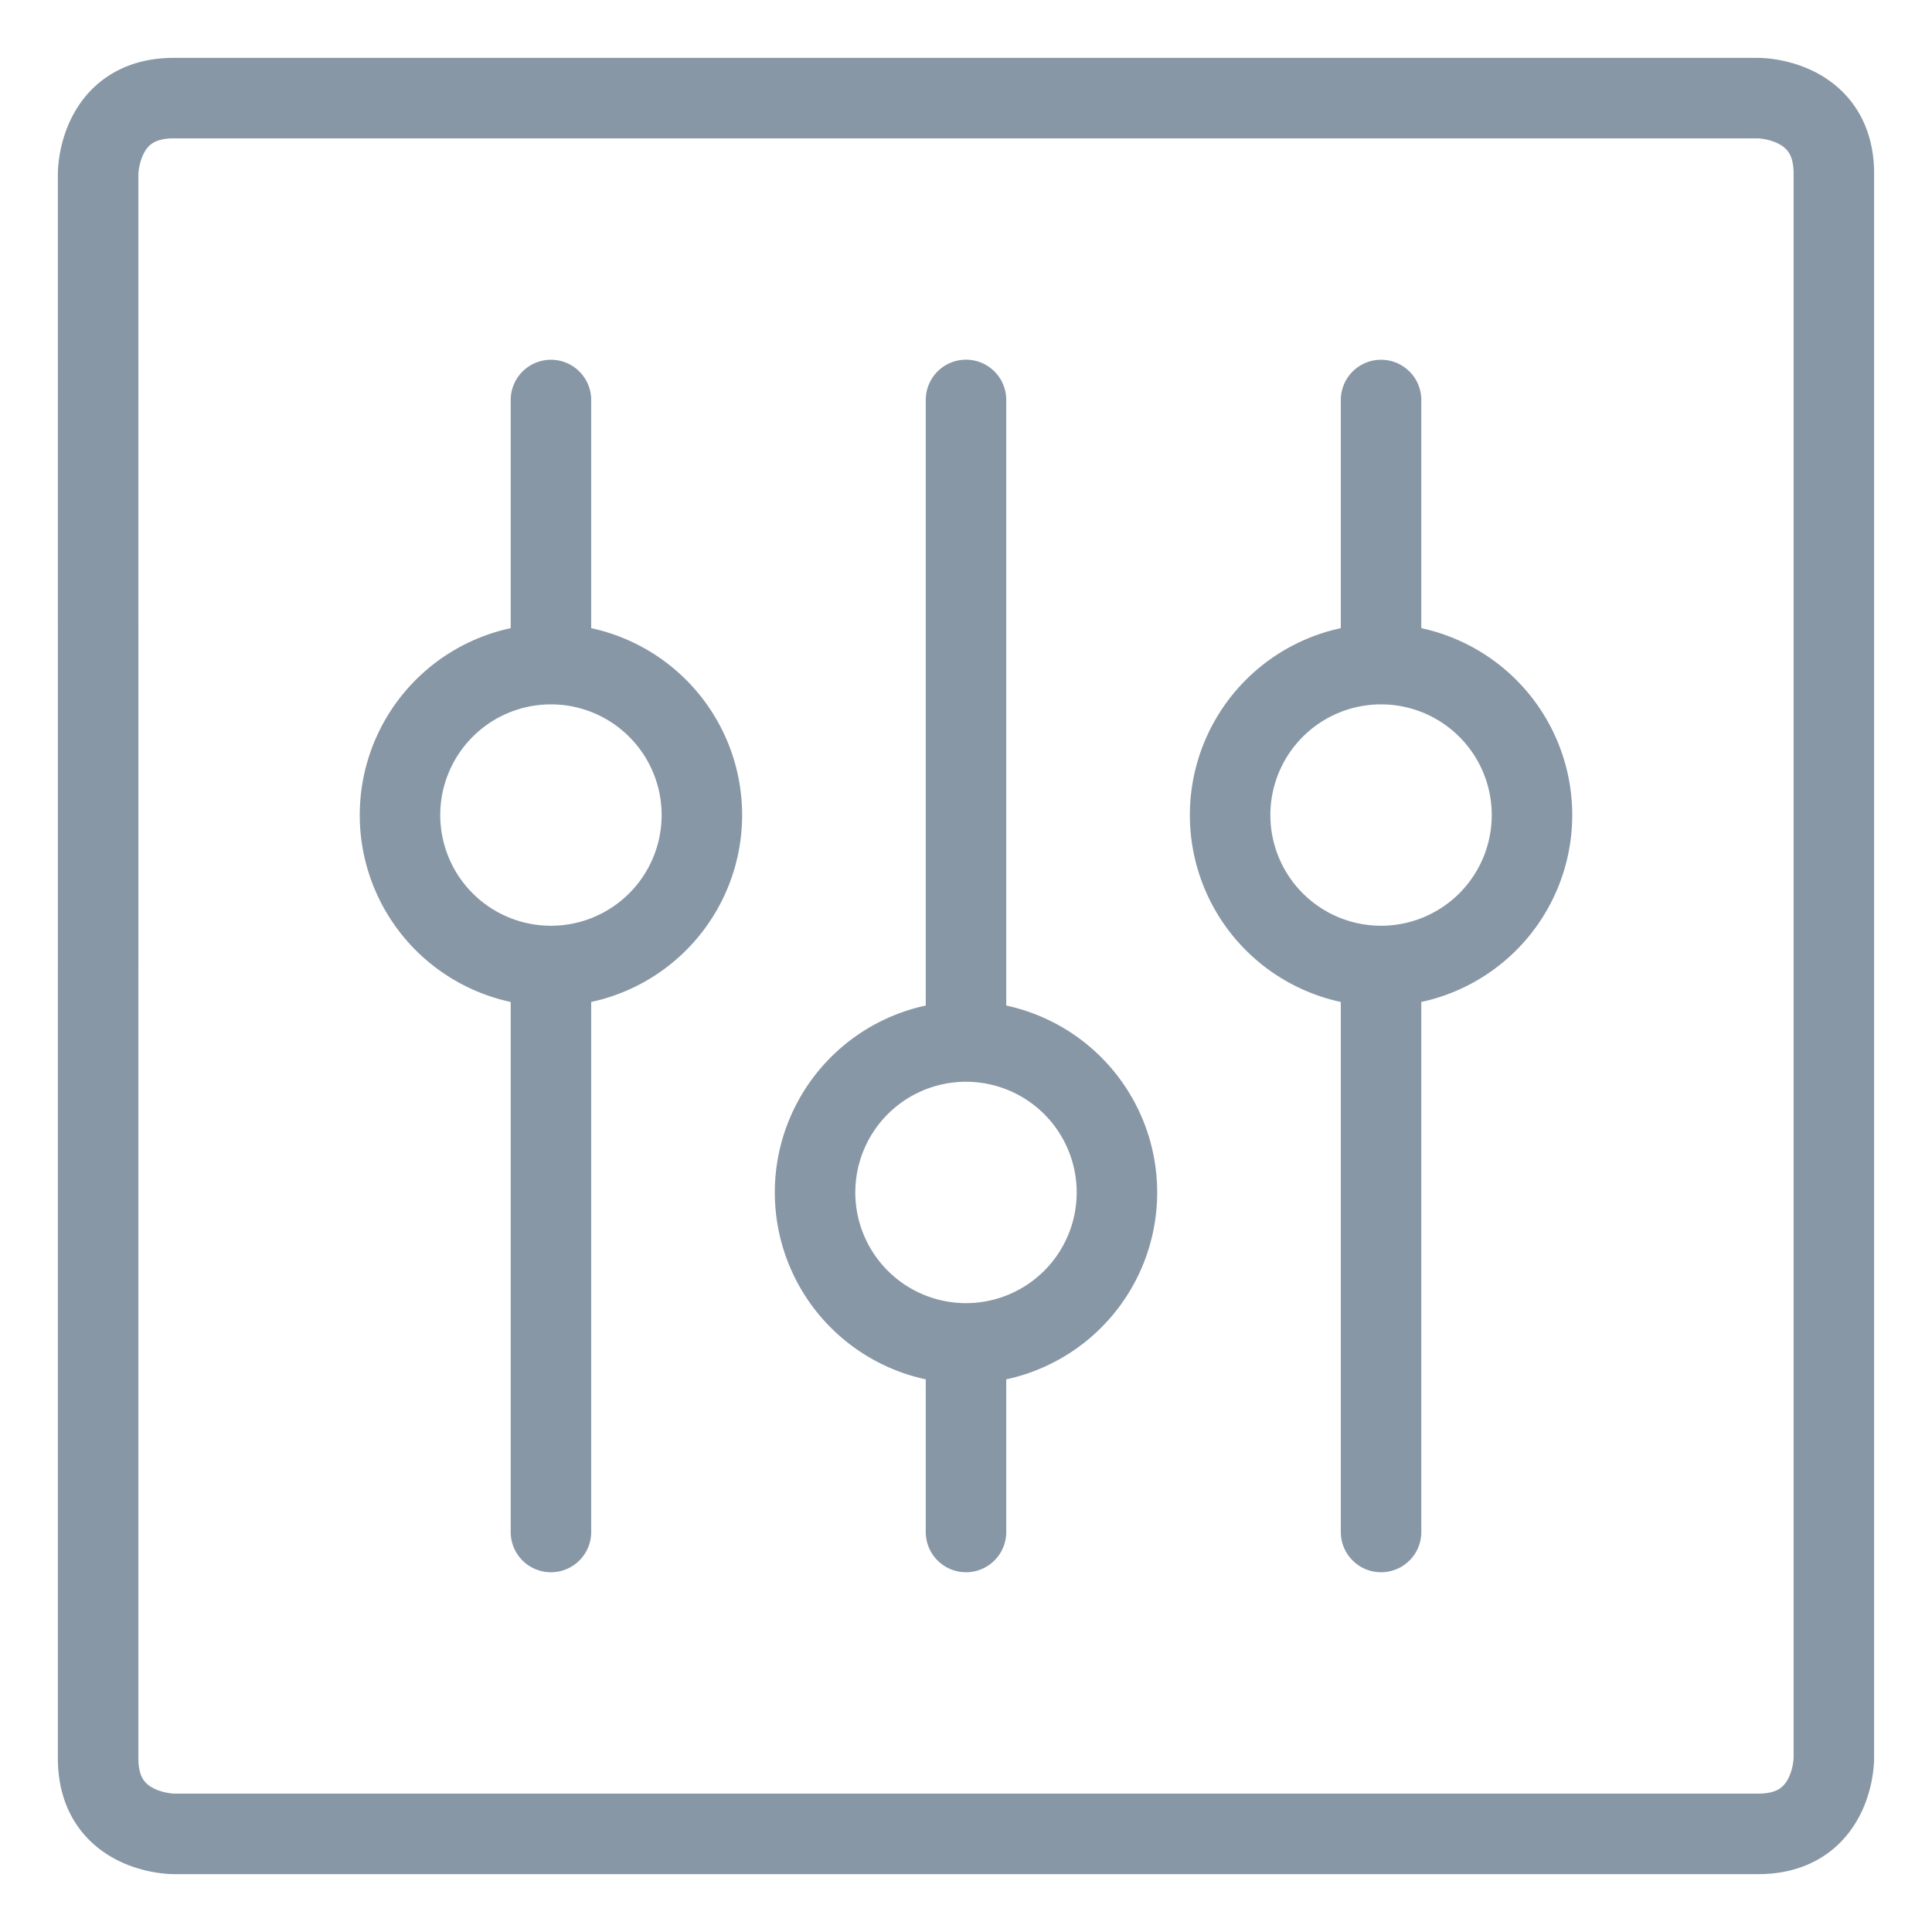 <svg viewBox="0 0 24 24" fill="none" xmlns="http://www.w3.org/2000/svg"><path d="M12 12.938v-7.97m0 7.97a1.875 1.875 0 1 1 0 3.75m0-3.75a1.875 1.875 0 1 0 0 3.75m0 2.343v-2.343M6.844 12v7.031m0-7.031a1.875 1.875 0 1 1 0-3.75m0 3.75a1.875 1.875 0 1 0 0-3.75m0-3.281V8.25M17.156 12v7.031m0-7.031a1.875 1.875 0 0 1 0-3.75m0 3.75a1.875 1.875 0 1 0 0-3.75m0-3.281V8.25m-15-7.031h19.688s.937 0 .937.937v19.688s0 .937-.937.937H2.156s-.937 0-.937-.937V2.156s0-.937.937-.937" stroke="#8897A6" stroke-linecap="round" stroke-linejoin="round"/></svg>